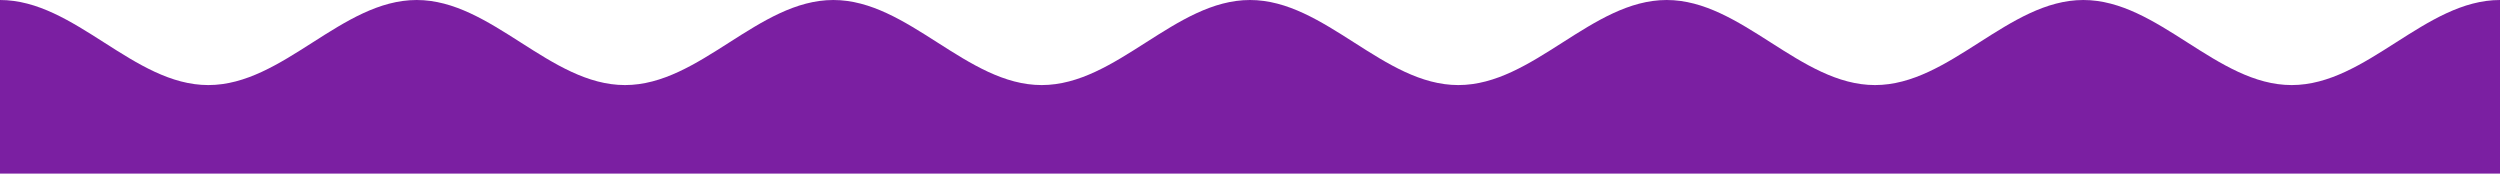 <svg class="wave" xmlns="http://www.w3.org/2000/svg" viewBox="0 0 762 52.917" preserveAspectRatio="none"><defs><path id="wave" d="M0 0c22.863 0 40.637 25.93 63.5 25.93S104.137 0 127 0s40.637 25.93 63.5 25.93S231.137 0 254 0s40.637 25.93 63.5 25.93S358.137 0 381 0s40.637 25.93 63.5 25.93S485.137 0 508 0s40.637 25.93 63.5 25.93S612.137 0 635 0s40.637 25.93 63.5 25.93S739.137 0 762 0v52.917H0z" fill="#7b1fa2"></path></defs><g><use href="#wave"></use></g></svg>